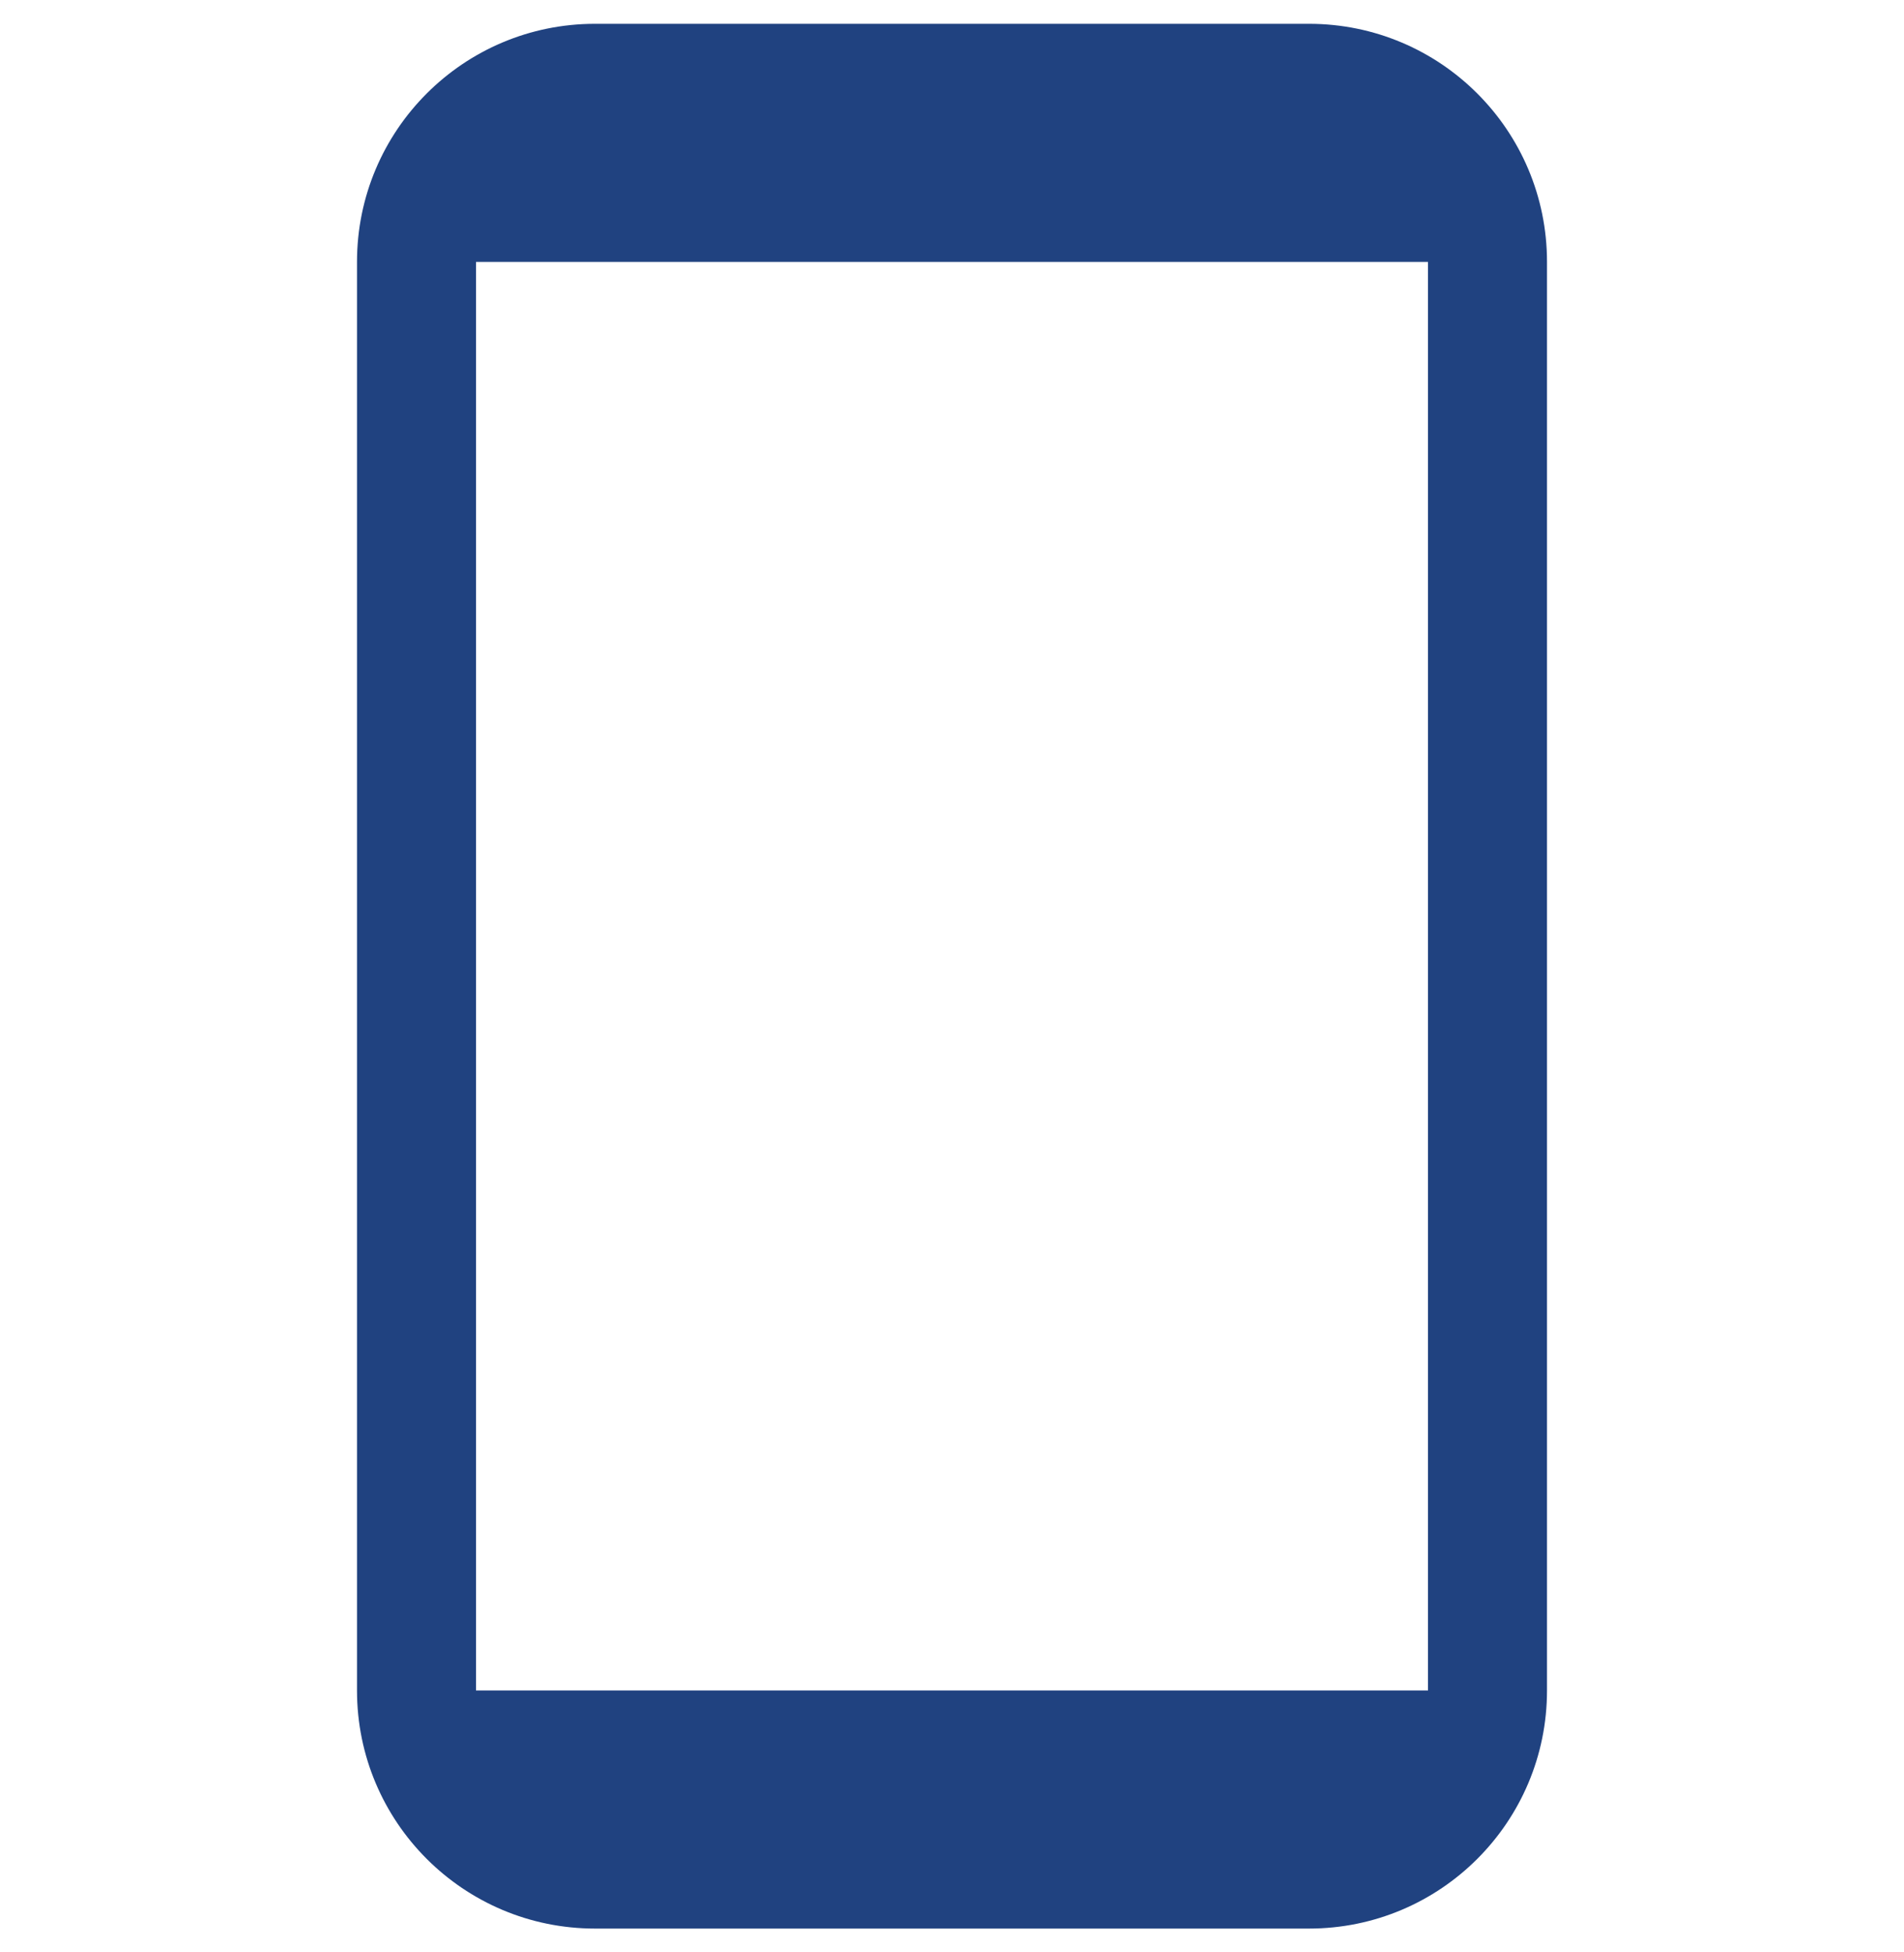 <svg width="40" height="41" viewBox="0 0 40 41" fill="none" xmlns="http://www.w3.org/2000/svg">
<g clip-path="url(#clip0_141_778)">
<path d="M12.5 40.5H27.5C30.262 40.5 32.5 38.263 32.5 35.5V5.5C32.5 2.737 30.262 0.5 27.5 0.5H12.5C9.738 0.5 7.5 2.737 7.5 5.5V35.5C7.5 38.263 9.738 40.5 12.5 40.5ZM10 5.5H30V35.5H10V5.5Z" fill="#204280"/>
</g>
<defs>
<clipPath id="clip0_141_778">
<rect width="40" height="40" fill="white" transform="translate(0 0.5)"/>
</clipPath>
</defs>
</svg>

